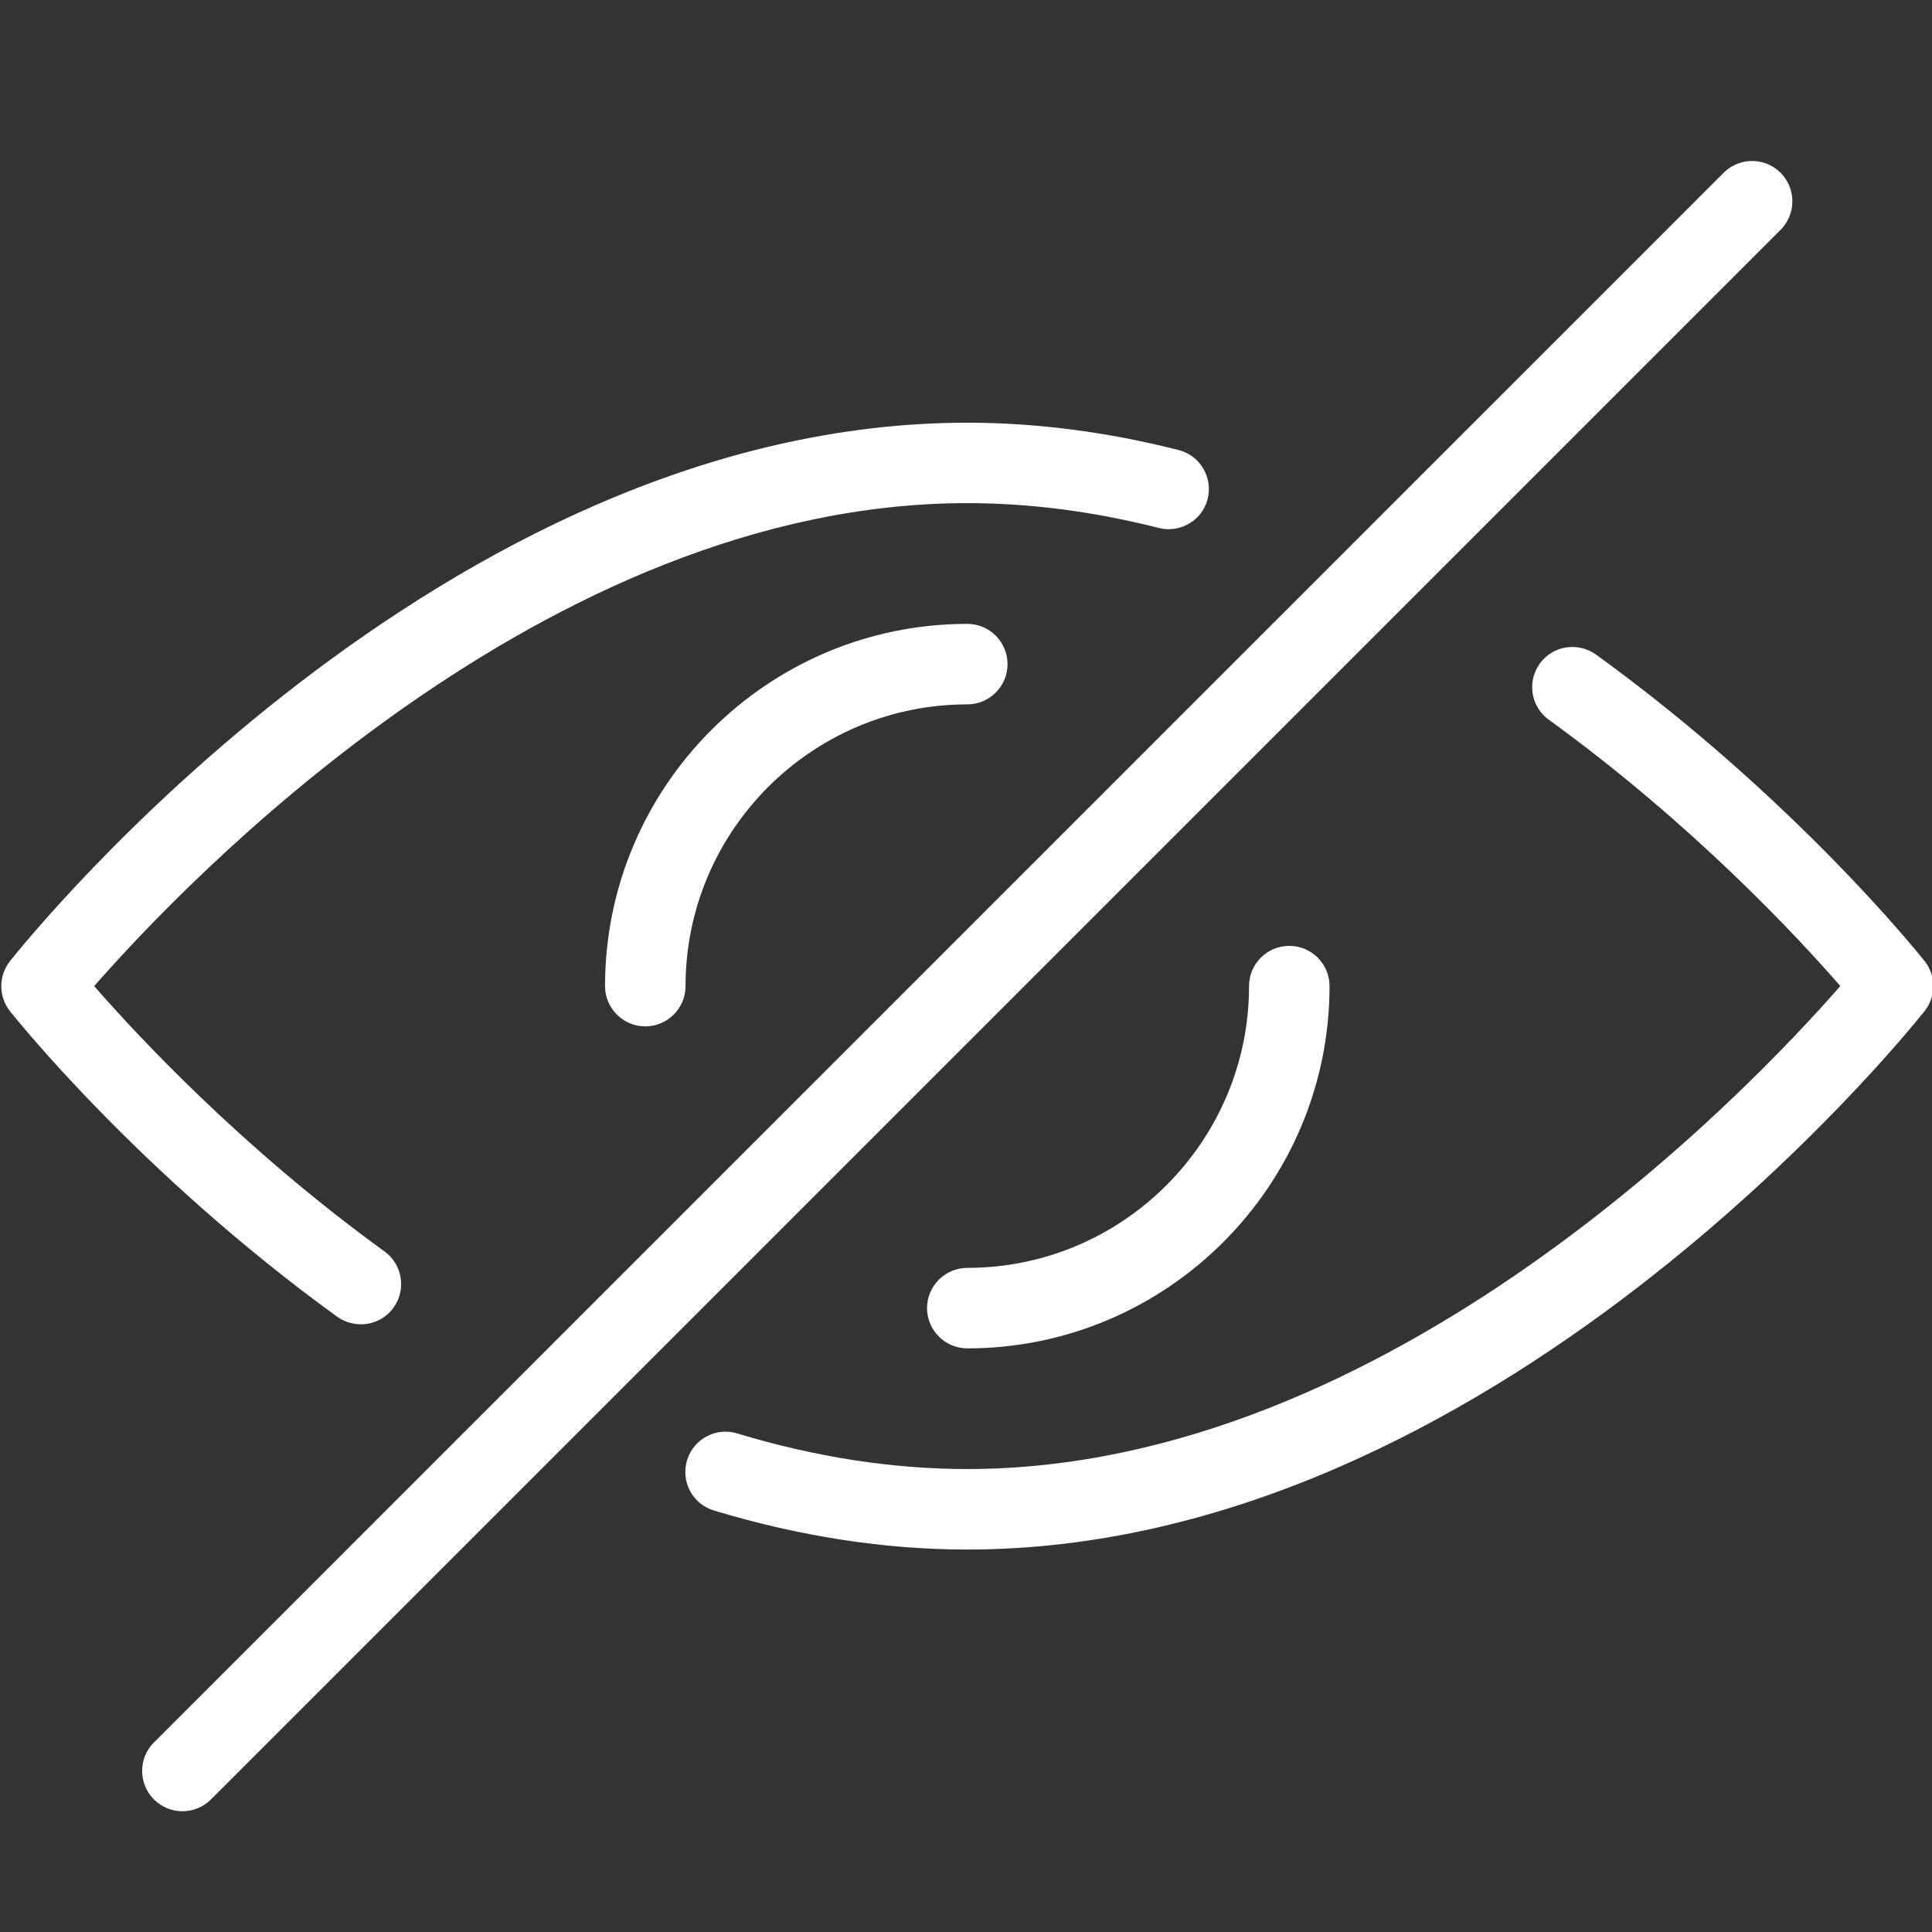 <?xml version="1.0" encoding="utf-8"?>
<!-- Generator: Adobe Illustrator 15.0.0, SVG Export Plug-In . SVG Version: 6.00 Build 0)  -->
<!DOCTYPE svg PUBLIC "-//W3C//DTD SVG 1.1//EN" "http://www.w3.org/Graphics/SVG/1.1/DTD/svg11.dtd">
<svg version="1.1" id="图层_1" xmlns="http://www.w3.org/2000/svg" xmlns:xlink="http://www.w3.org/1999/xlink" x="0px" y="0px"
	 width="24px" height="24px" viewBox="0 0 24 24" enable-background="new 0 0 24 24" xml:space="preserve">
<rect x="0" y="0" width="24" height="24" fill="#333333" stroke="none"/>
<g>
	<path fill="#FFFFFF" d="M23.908,11.939c-0.065-0.082-1.614-2.021-4.082-3.808c-0.225-0.16-0.536-0.112-0.698,0.112
		c-0.162,0.224-0.112,0.536,0.112,0.698c1.783,1.291,3.09,2.697,3.621,3.308c-1.11,1.271-5.598,6-10.846,6
		c-0.928,0-1.889-0.149-2.856-0.442c-0.266-0.082-0.543,0.068-0.624,0.332c-0.08,0.267,0.069,0.545,0.333,0.625
		c1.062,0.321,2.121,0.485,3.147,0.485c6.519,0,11.676-6.416,11.892-6.688C24.052,12.379,24.052,12.121,23.908,11.939z
		 M4.483,16.451c0.155,0,0.308-0.071,0.405-0.207C5.05,16.021,5,15.708,4.777,15.546C3,14.259,1.7,12.857,1.17,12.25
		c1.11-1.27,5.598-6,10.846-6c0.775,0,1.576,0.104,2.38,0.309c0.265,0.066,0.539-0.094,0.606-0.361
		c0.067-0.267-0.093-0.539-0.36-0.607c-0.887-0.226-1.771-0.34-2.626-0.34c-6.519,0-11.676,6.416-11.892,6.689
		c-0.144,0.182-0.144,0.439,0,0.621c0.065,0.082,1.608,2.016,4.066,3.797C4.279,16.42,4.381,16.451,4.483,16.451z M7.516,12.25
		c0,0.275,0.224,0.5,0.5,0.5s0.5-0.225,0.5-0.5c0-1.93,1.57-3.5,3.5-3.5c0.276,0,0.5-0.224,0.5-0.5s-0.224-0.5-0.5-0.5
		C9.534,7.75,7.516,9.769,7.516,12.25z M15.516,12.25c0,1.93-1.57,3.5-3.5,3.5c-0.276,0-0.5,0.225-0.5,0.5s0.224,0.5,0.5,0.5
		c2.481,0,4.5-2.02,4.5-4.5c0-0.276-0.224-0.5-0.5-0.5C15.74,11.75,15.516,11.974,15.516,12.25z M22.119,2.146
		c-0.195-0.195-0.512-0.195-0.707,0l-19.5,19.5c-0.195,0.193-0.195,0.512,0,0.707C2.01,22.451,2.138,22.5,2.266,22.5
		s0.256-0.049,0.354-0.146l19.5-19.5C22.314,2.658,22.314,2.342,22.119,2.146z"/>
</g>
</svg>
